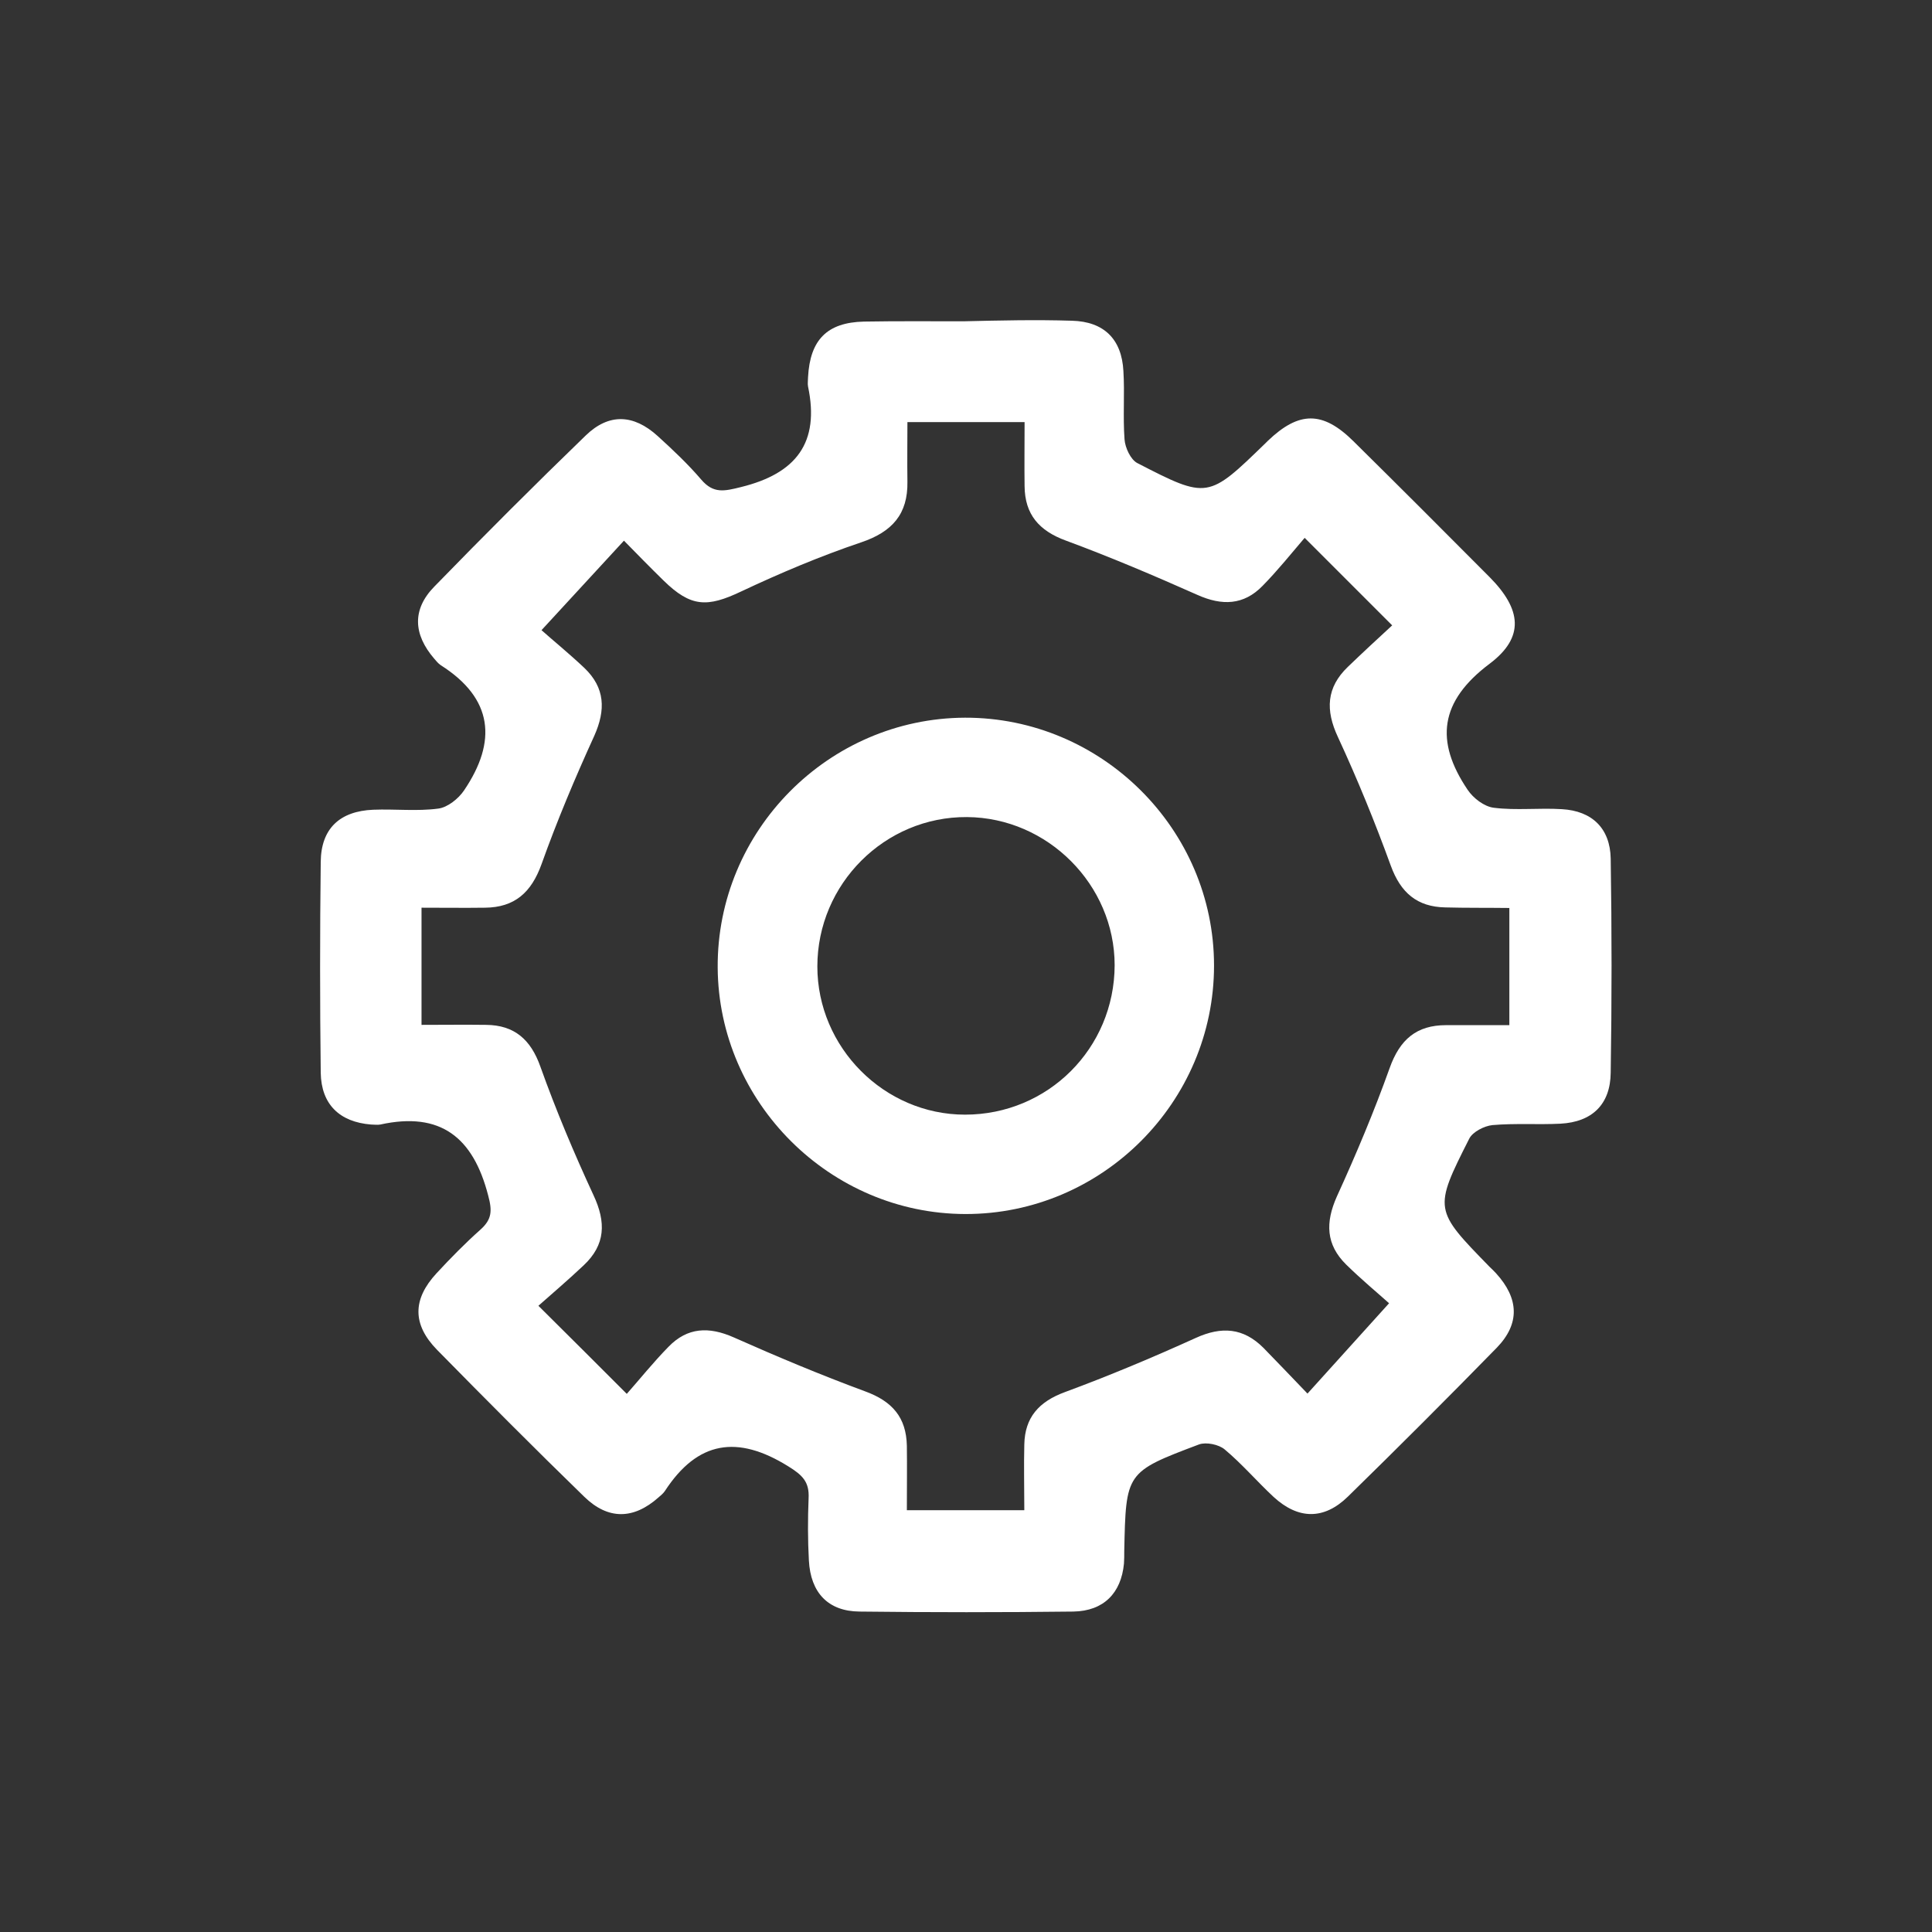 <?xml version="1.0" encoding="utf-8"?>
<!-- Generator: Adobe Illustrator 24.3.2, SVG Export Plug-In . SVG Version: 6.00 Build 0)  -->
<svg version="1.1" id="Layer_1" xmlns="http://www.w3.org/2000/svg" xmlns:xlink="http://www.w3.org/1999/xlink" x="0px" y="0px"
	 viewBox="0 0 68.43 68.43" style="enable-background:new 0 0 68.43 68.43;" xml:space="preserve">
<rect x="0" y="0" width="68.43" height="68.43" fill="#333333" stroke="none"/>
<style type="text/css">
	.st0{fill:#FFFFFF;}
</style>
<g>
	<path class="st0" d="M37.97,11.36c1.13,0.03,1.76,0.65,1.82,1.78c0.05,0.8-0.02,1.61,0.04,2.42c0.02,0.3,0.22,0.72,0.45,0.84
		c2.5,1.29,2.51,1.27,4.55-0.71c0.03-0.03,0.05-0.05,0.08-0.08c1.1-1.05,1.94-1.06,3.03,0.02c1.62,1.6,3.22,3.2,4.82,4.81
		c1.13,1.14,1.25,2.13,0,3.07c-1.77,1.33-1.94,2.74-0.78,4.46c0.2,0.3,0.59,0.6,0.93,0.64c0.79,0.1,1.61,0,2.41,0.05
		c1.07,0.06,1.71,0.68,1.73,1.75c0.04,2.53,0.04,5.06,0,7.58c-0.01,1.13-0.66,1.75-1.78,1.81c-0.8,0.04-1.61-0.02-2.41,0.05
		c-0.29,0.03-0.7,0.24-0.82,0.48c-1.27,2.51-1.25,2.52,0.72,4.54c0.08,0.08,0.16,0.15,0.23,0.23c0.81,0.89,0.85,1.78,0.03,2.63
		c-1.74,1.78-3.5,3.54-5.28,5.28c-0.85,0.83-1.76,0.81-2.63,0.01c-0.59-0.55-1.12-1.17-1.73-1.68c-0.21-0.18-0.66-0.27-0.91-0.18
		c-2.6,0.98-2.59,0.99-2.65,3.78c0,0.15,0,0.29-0.01,0.44c-0.1,1.05-0.72,1.68-1.79,1.7c-2.53,0.03-5.05,0.03-7.58,0
		c-1.11-0.01-1.73-0.67-1.79-1.81c-0.04-0.73-0.04-1.47-0.01-2.2c0.03-0.58-0.21-0.82-0.73-1.14c-1.79-1.11-3.2-0.9-4.36,0.88
		c-0.06,0.09-0.15,0.16-0.23,0.23c-0.88,0.78-1.78,0.8-2.63-0.03c-1.76-1.71-3.49-3.45-5.21-5.2c-0.88-0.9-0.87-1.79-0.02-2.71
		c0.5-0.54,1.01-1.06,1.56-1.55c0.4-0.36,0.42-0.66,0.27-1.21c-0.53-2.05-1.68-2.98-3.82-2.51c-0.1,0.02-0.22,0-0.33,0
		c-1.11-0.09-1.76-0.71-1.78-1.83c-0.03-2.49-0.03-4.98,0-7.47c0.01-1.18,0.67-1.8,1.86-1.85c0.77-0.03,1.55,0.06,2.3-0.04
		c0.33-0.04,0.72-0.35,0.92-0.65c1.17-1.73,1.03-3.25-0.83-4.43c-0.09-0.06-0.16-0.15-0.23-0.23c-0.74-0.86-0.79-1.74,0-2.55
		c1.76-1.81,3.55-3.6,5.37-5.36c0.82-0.79,1.69-0.75,2.54,0.02c0.54,0.49,1.08,1,1.55,1.55c0.43,0.5,0.81,0.41,1.41,0.26
		c1.95-0.48,2.79-1.57,2.37-3.56c-0.02-0.1,0-0.22,0-0.33c0.07-1.32,0.67-1.94,1.98-1.97c1.17-0.02,2.34-0.01,3.52-0.01
		C35.4,11.35,36.69,11.32,37.97,11.36z M51.19,32.14c-1-0.02-1.58-0.52-1.93-1.48c-0.56-1.54-1.18-3.06-1.87-4.55
		c-0.45-0.96-0.41-1.76,0.35-2.49c0.53-0.51,1.06-1,1.57-1.47c-1.04-1.04-1.99-1.99-3.1-3.1c-0.47,0.55-0.95,1.15-1.49,1.7
		c-0.67,0.69-1.44,0.71-2.31,0.32c-1.53-0.68-3.08-1.34-4.65-1.92c-0.96-0.35-1.46-0.93-1.47-1.93c-0.01-0.73,0-1.46,0-2.27
		c-1.37,0-2.67,0-4.15,0c0,0.69-0.01,1.4,0,2.11c0.02,1.15-0.54,1.78-1.64,2.15c-1.45,0.49-2.87,1.09-4.25,1.74
		c-1.2,0.57-1.78,0.56-2.75-0.39c-0.47-0.46-0.93-0.93-1.4-1.41c-0.95,1.03-1.85,2.01-2.92,3.17c0.38,0.34,0.97,0.82,1.52,1.34
		c0.73,0.7,0.76,1.48,0.35,2.4c-0.68,1.49-1.32,3.01-1.87,4.55c-0.36,1-0.95,1.53-2,1.54c-0.73,0.01-1.45,0-2.25,0
		c0,1.4,0,2.7,0,4.15c0.78,0,1.54-0.01,2.29,0c1,0.01,1.58,0.52,1.92,1.48c0.55,1.54,1.19,3.06,1.88,4.55
		c0.45,0.96,0.43,1.76-0.35,2.49c-0.53,0.5-1.09,0.98-1.6,1.43c1.08,1.07,2.03,2.02,3.13,3.12c0.46-0.52,0.94-1.12,1.48-1.67
		c0.67-0.69,1.43-0.72,2.31-0.33c1.53,0.68,3.08,1.33,4.65,1.91c0.96,0.35,1.46,0.92,1.48,1.93c0.01,0.73,0,1.46,0,2.28
		c1.4,0,2.72,0,4.16,0c0-0.81-0.02-1.57,0-2.33c0.02-0.95,0.51-1.51,1.43-1.85c1.57-0.58,3.12-1.23,4.64-1.92
		c0.92-0.42,1.69-0.36,2.4,0.35c0.51,0.52,1.01,1.05,1.56,1.62c0.96-1.06,1.85-2.05,2.89-3.2c-0.39-0.35-0.98-0.84-1.52-1.37
		c-0.72-0.71-0.74-1.49-0.33-2.41c0.68-1.49,1.32-3.01,1.87-4.55c0.36-1.01,0.95-1.52,2-1.52c0.73,0,1.45,0,2.24,0
		c0-1.4,0-2.7,0-4.15C52.66,32.15,51.92,32.16,51.19,32.14z"/>
	<path class="st0" d="M34.19,43c-4.79-0.01-8.74-3.95-8.77-8.73c-0.03-4.84,3.92-8.83,8.76-8.85C39.02,25.41,43,29.37,43,34.2
		C43,39.04,39.03,43.01,34.19,43z M34.18,39.48c2.94,0,5.29-2.35,5.3-5.29c0-2.85-2.37-5.23-5.23-5.25c-2.91-0.02-5.3,2.37-5.3,5.29
		C28.95,37.1,31.32,39.48,34.18,39.48z"/>
</g>
</svg>
